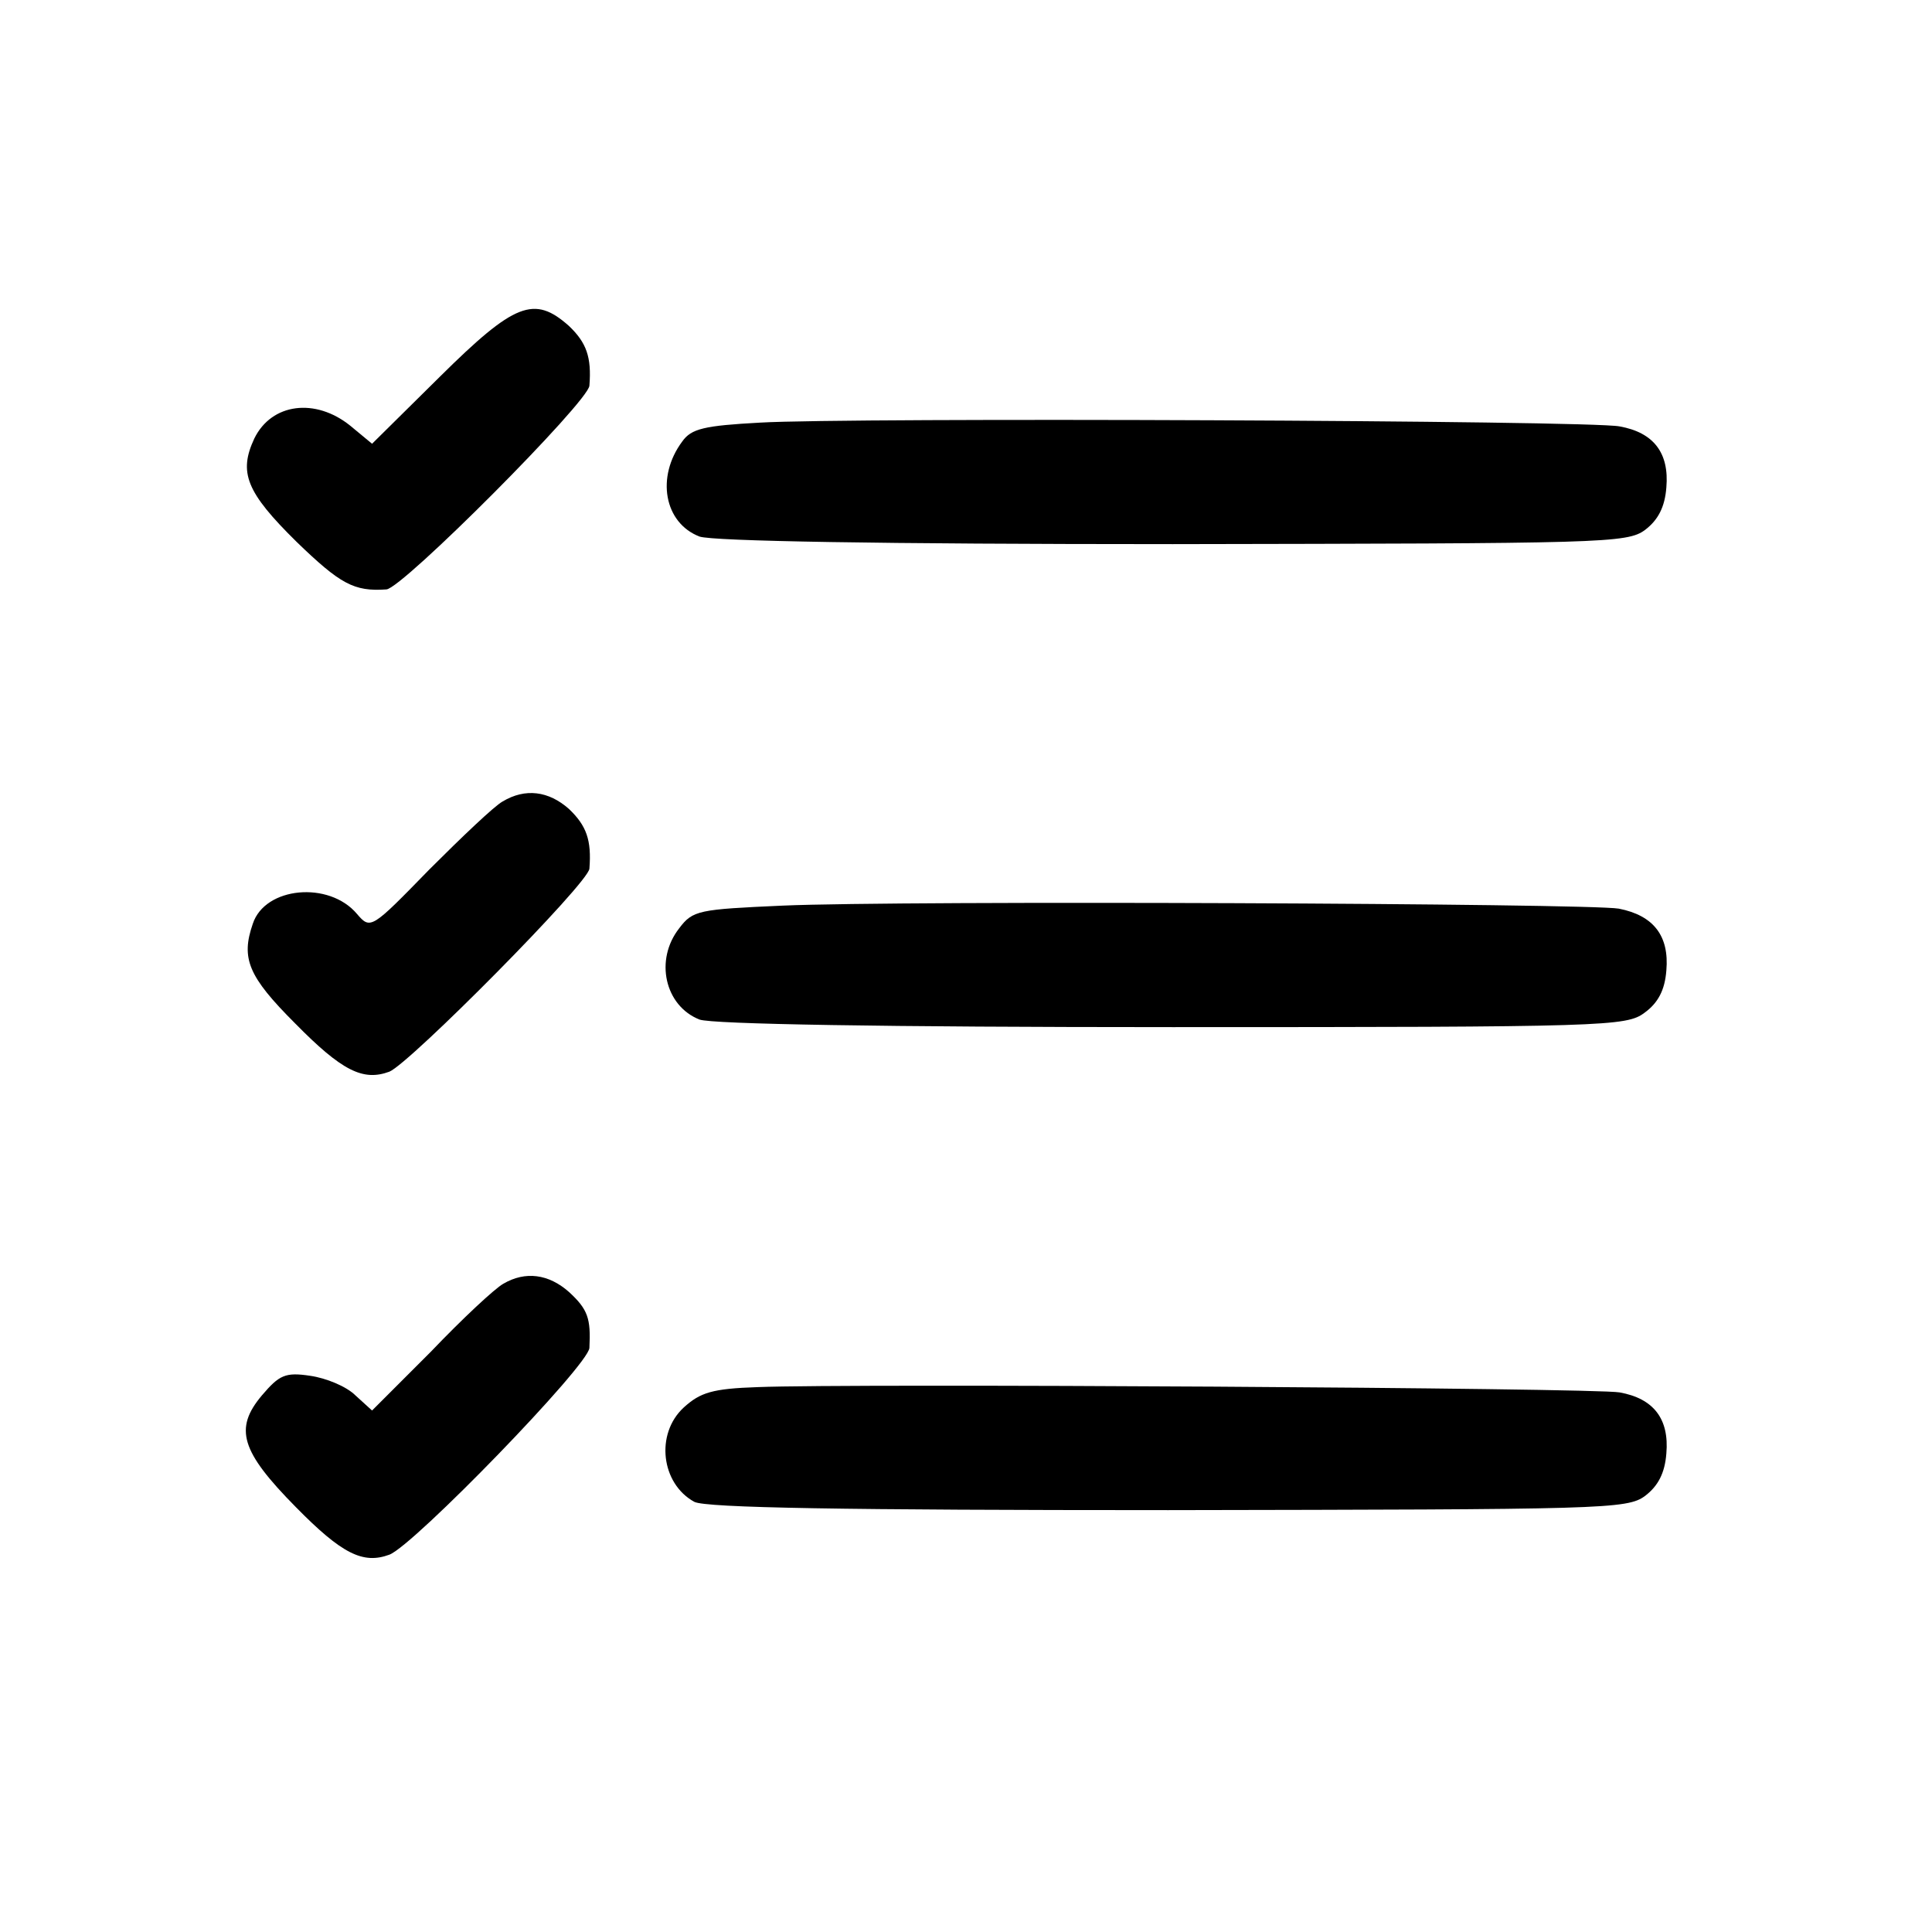 <?xml version="1.0" standalone="no"?>
<!DOCTYPE svg PUBLIC "-//W3C//DTD SVG 20010904//EN"
 "http://www.w3.org/TR/2001/REC-SVG-20010904/DTD/svg10.dtd">
<svg version="1.0" xmlns="http://www.w3.org/2000/svg"
 width="256pt" height="256pt" viewBox="0 0 256 256"
 preserveAspectRatio="xMidYMid meet">
<g transform="translate(0,256) scale(0.1,-0.1)"
fill="#000000" stroke="none">
<path d="M583 2061 l-90 -89 -29 24 c-46 37 -104 30 -127 -17 -21 -45 -11 -71
56 -137 58 -56 76 -66 119 -63 21 1 268 249 269 270 3 38 -4 57 -27 79 -46 41
-72 31 -171 -67z"/>
<path d="M1007 2000 c-74 -4 -91 -8 -103 -25 -35 -47 -24 -108 23 -126 18 -6
237 -10 627 -10 571 1 602 1 626 19 17 13 26 30 28 56 4 46 -17 73 -62 81 -39
8 -1021 12 -1139 5z"/>
<path d="M666 1498 c-11 -6 -54 -47 -97 -90 -77 -79 -78 -80 -96 -59 -37 44
-122 36 -138 -13 -16 -46 -6 -70 56 -132 62 -63 90 -77 125 -64 27 11 264 250
265 269 3 38 -4 57 -27 79 -27 24 -58 28 -88 10z"/>
<path d="M1037 1360 c-111 -5 -119 -6 -137 -30 -33 -42 -19 -103 27 -121 17
-6 242 -10 627 -10 574 0 601 1 625 19 18 13 27 30 29 56 4 46 -17 73 -63 82
-40 7 -949 11 -1108 4z"/>
<path d="M667 859 c-11 -6 -54 -46 -96 -90 l-78 -78 -22 20 c-12 12 -39 23
-60 26 -33 5 -41 1 -64 -26 -37 -44 -28 -74 45 -148 61 -62 89 -76 124 -63 32
12 264 251 265 274 2 39 -2 51 -27 74 -27 24 -58 28 -87 11z"/>
<path d="M1004 722 c-60 -2 -76 -7 -98 -27 -38 -35 -30 -101 14 -125 15 -8
200 -11 628 -11 577 1 608 1 632 19 17 13 26 30 28 56 4 46 -17 73 -62 81 -32
6 -1017 12 -1142 7z"/>
</g>
</svg>
